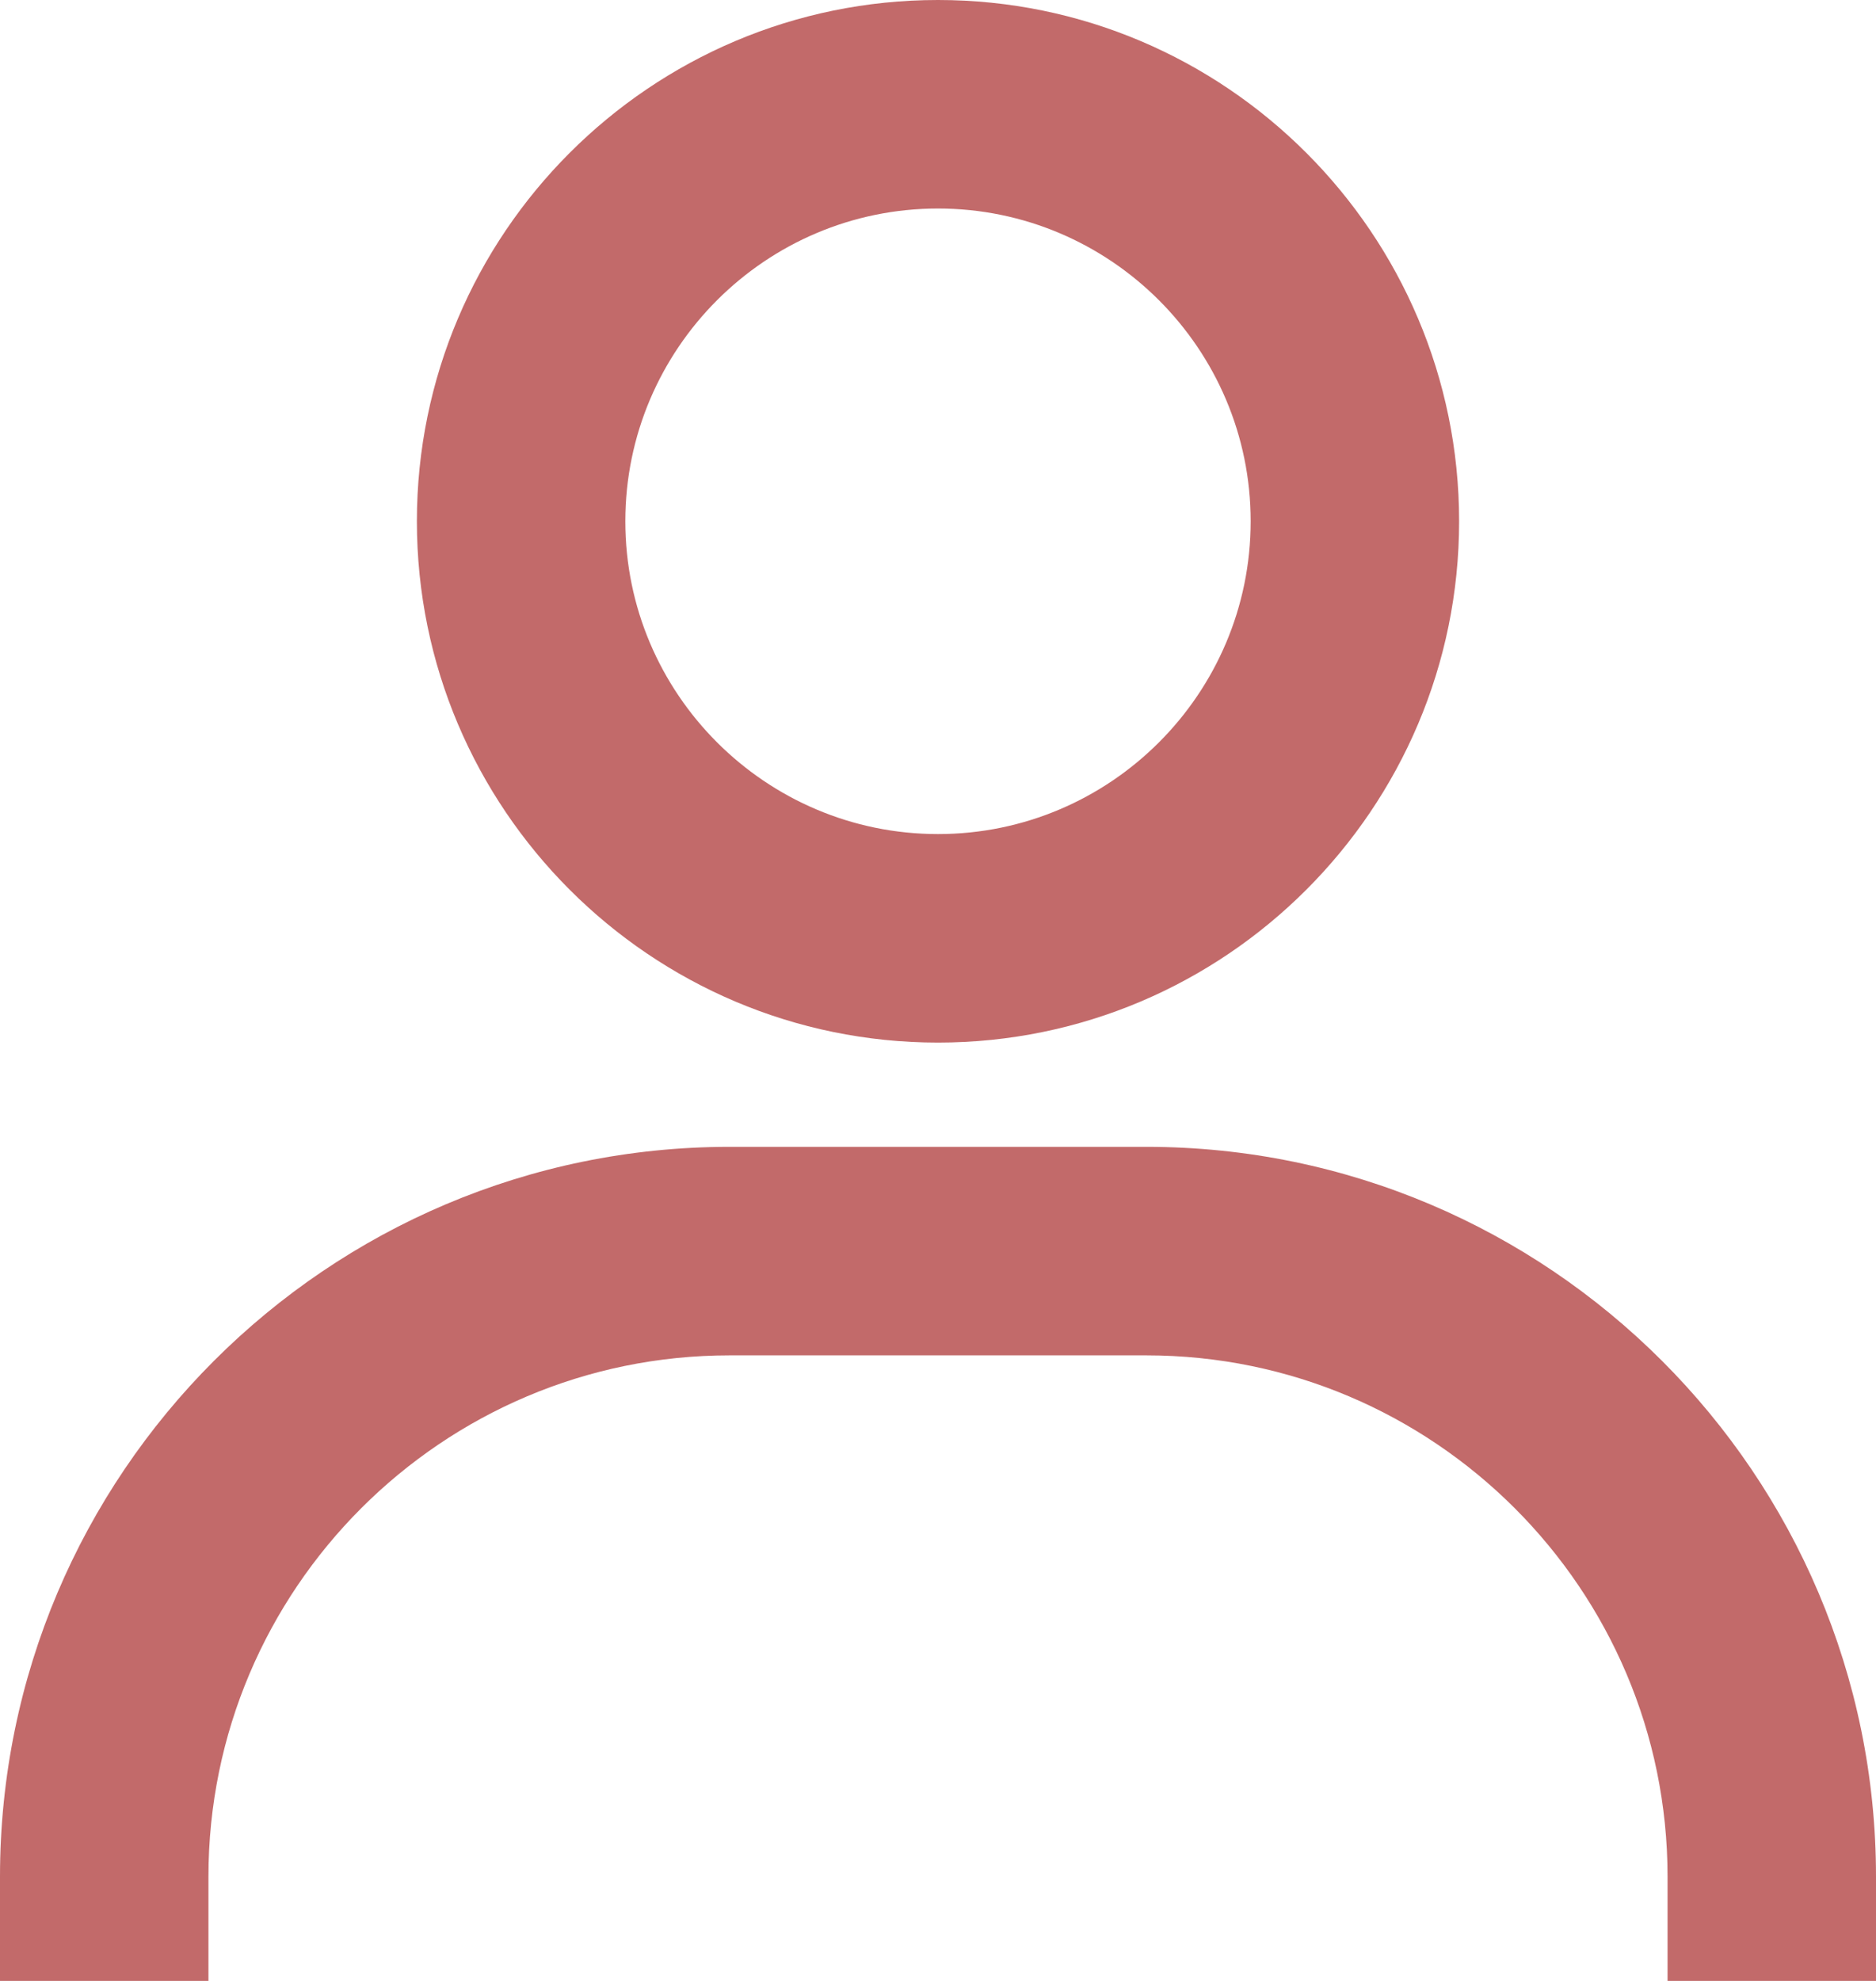 <svg width="18" height="19" viewBox="0 0 18 19" fill="none" xmlns="http://www.w3.org/2000/svg">
<path d="M9 0C6.243 0 4 2.243 4 5C4 7.757 6.243 10 9 10C11.757 10 14 7.757 14 5C14 2.243 11.757 0 9 0ZM9 8C7.346 8 6 6.654 6 5C6 3.346 7.346 2 9 2C10.654 2 12 3.346 12 5C12 6.654 10.654 8 9 8ZM18 19V18C18 14.141 14.859 11 11 11H7C3.14 11 0 14.141 0 18V19H2V18C2 15.243 4.243 13 7 13H11C13.757 13 16 15.243 16 18V19H18Z" fill="#C26A6A"/>
</svg>
